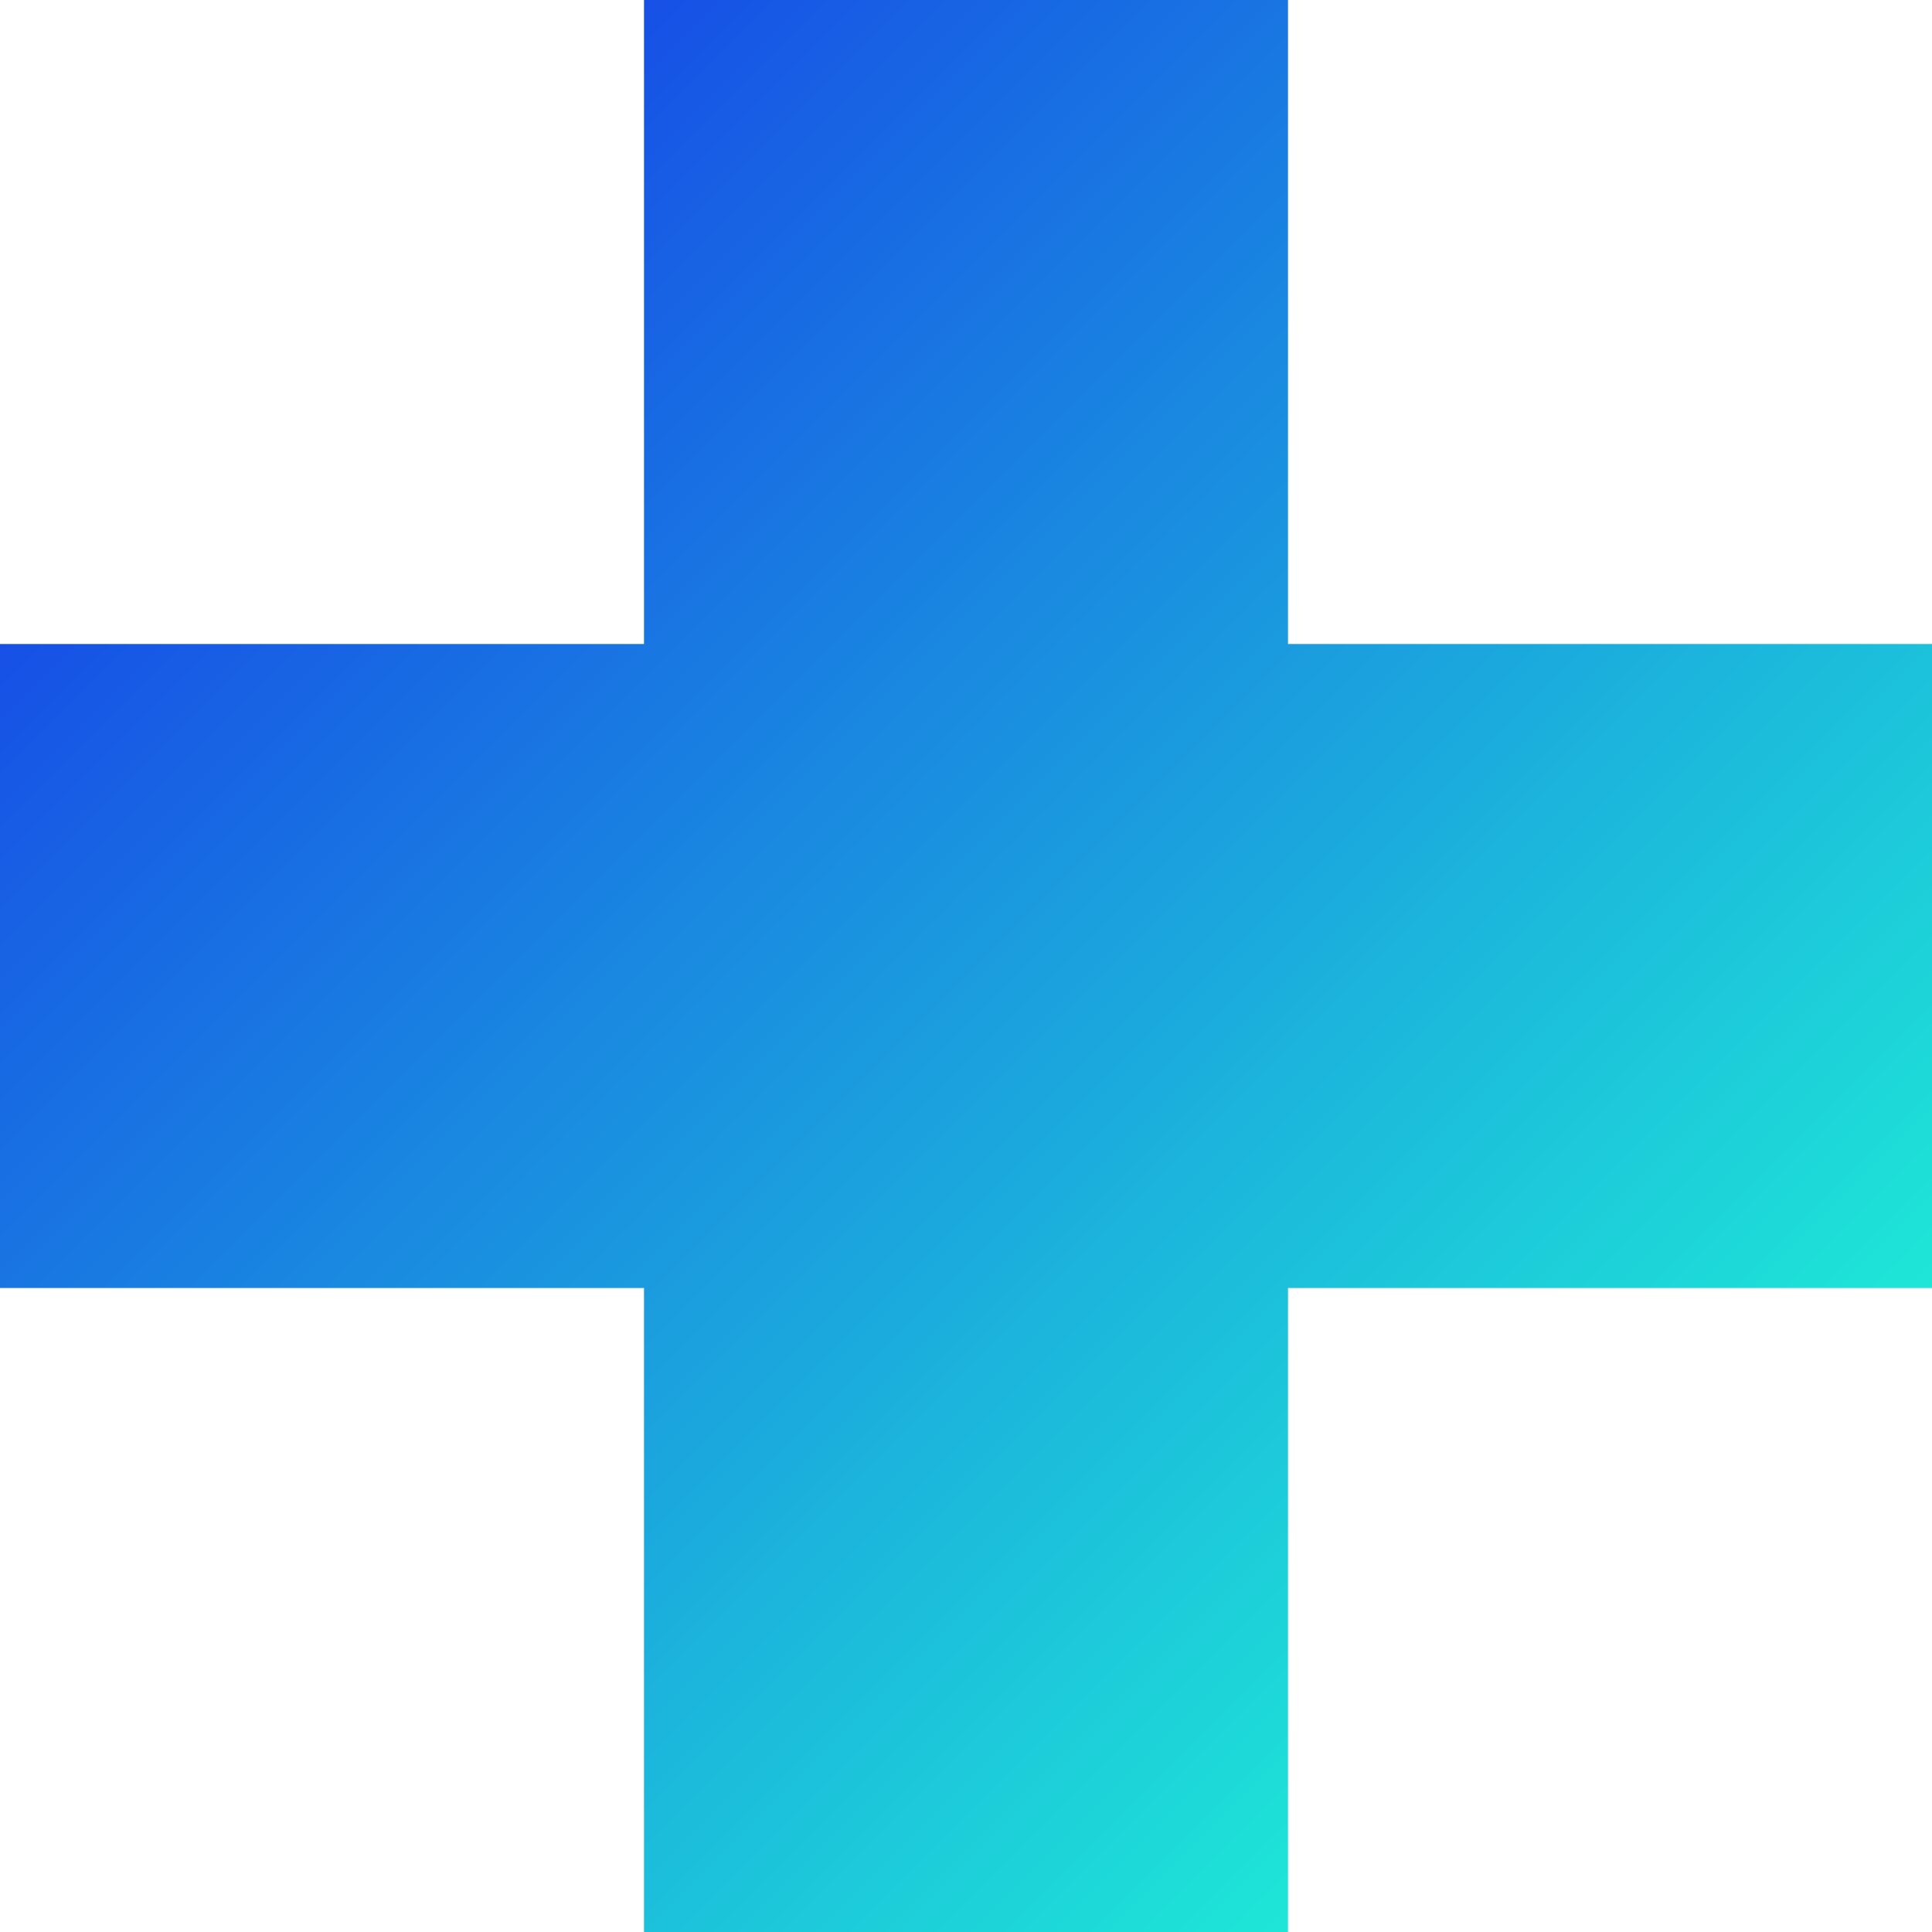 <?xml version="1.0" encoding="utf-8"?>
<!-- Generator: Adobe Illustrator 19.2.1, SVG Export Plug-In . SVG Version: 6.00 Build 0)  -->
<svg version="1.1" id="Layer_1" xmlns="http://www.w3.org/2000/svg" xmlns:xlink="http://www.w3.org/1999/xlink" x="0px" y="0px"
	 viewBox="0 0 150 150" style="enable-background:new 0 0 150 150;" xml:space="preserve">
<style type="text/css">
	.st0{fill:url(#SVGID_1_);}
</style>
<title>defold-plus-blue</title>
<linearGradient id="SVGID_1_" gradientUnits="userSpaceOnUse" x1="25" y1="125" x2="125" y2="25" gradientTransform="matrix(1 0 0 -1 0 150)">
	<stop  offset="0" style="stop-color:#1750e6"/>
	<stop  offset="1" style="stop-color:#1ee6d7"/>
</linearGradient>
<polygon class="st0" points="100,0 50,0 50,50 0,50 0,100 50,100 50,150 100,150 100,100 150,100 150,50 100,50 "/>
</svg>

